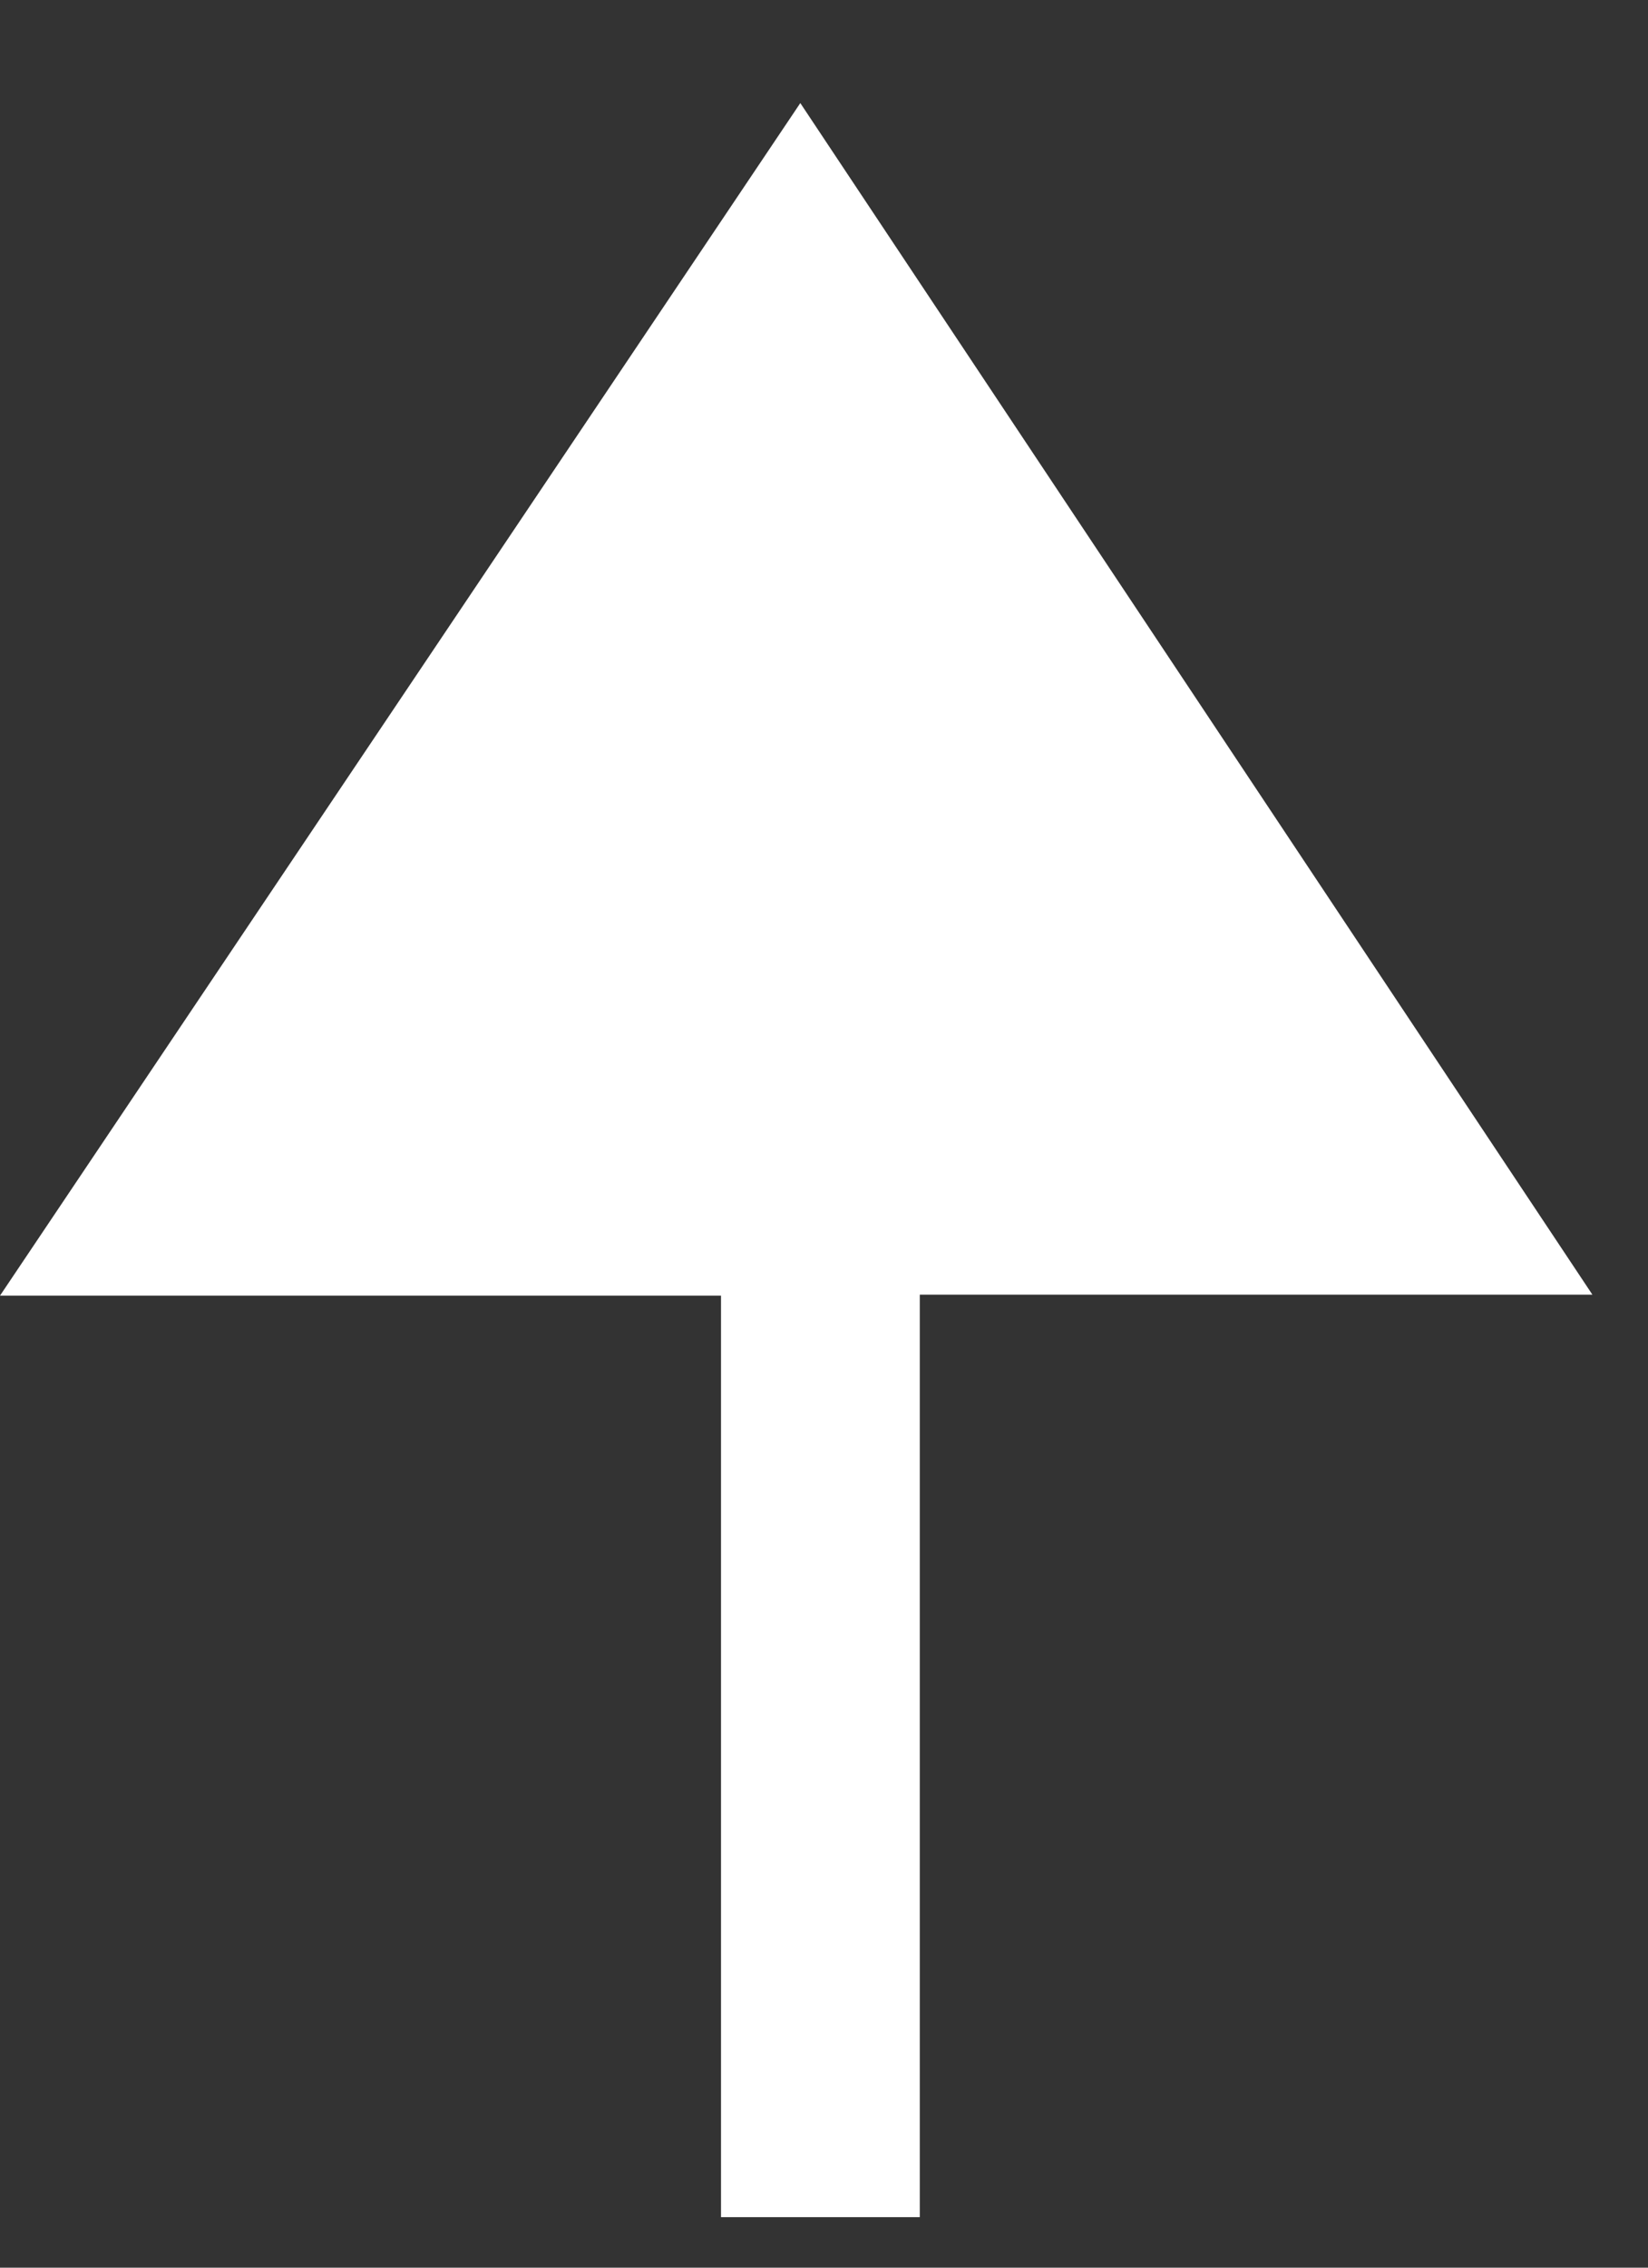 <svg xmlns="http://www.w3.org/2000/svg" xmlns:xlink="http://www.w3.org/1999/xlink" width="16" height="22" viewBox="0 0 16 22"><rect x="0" y="0" width="16" height="22" fill="#333333" stroke="none"/><defs><path id="a" d="M0 11.57L7.77 0l7.69 11.56H8.93v8.95H7v-8.94z"/></defs><desc>Generated with Avocode.</desc><g transform="translate(0 1)"><use fill="#fff" xlink:href="#a"/></g></svg>